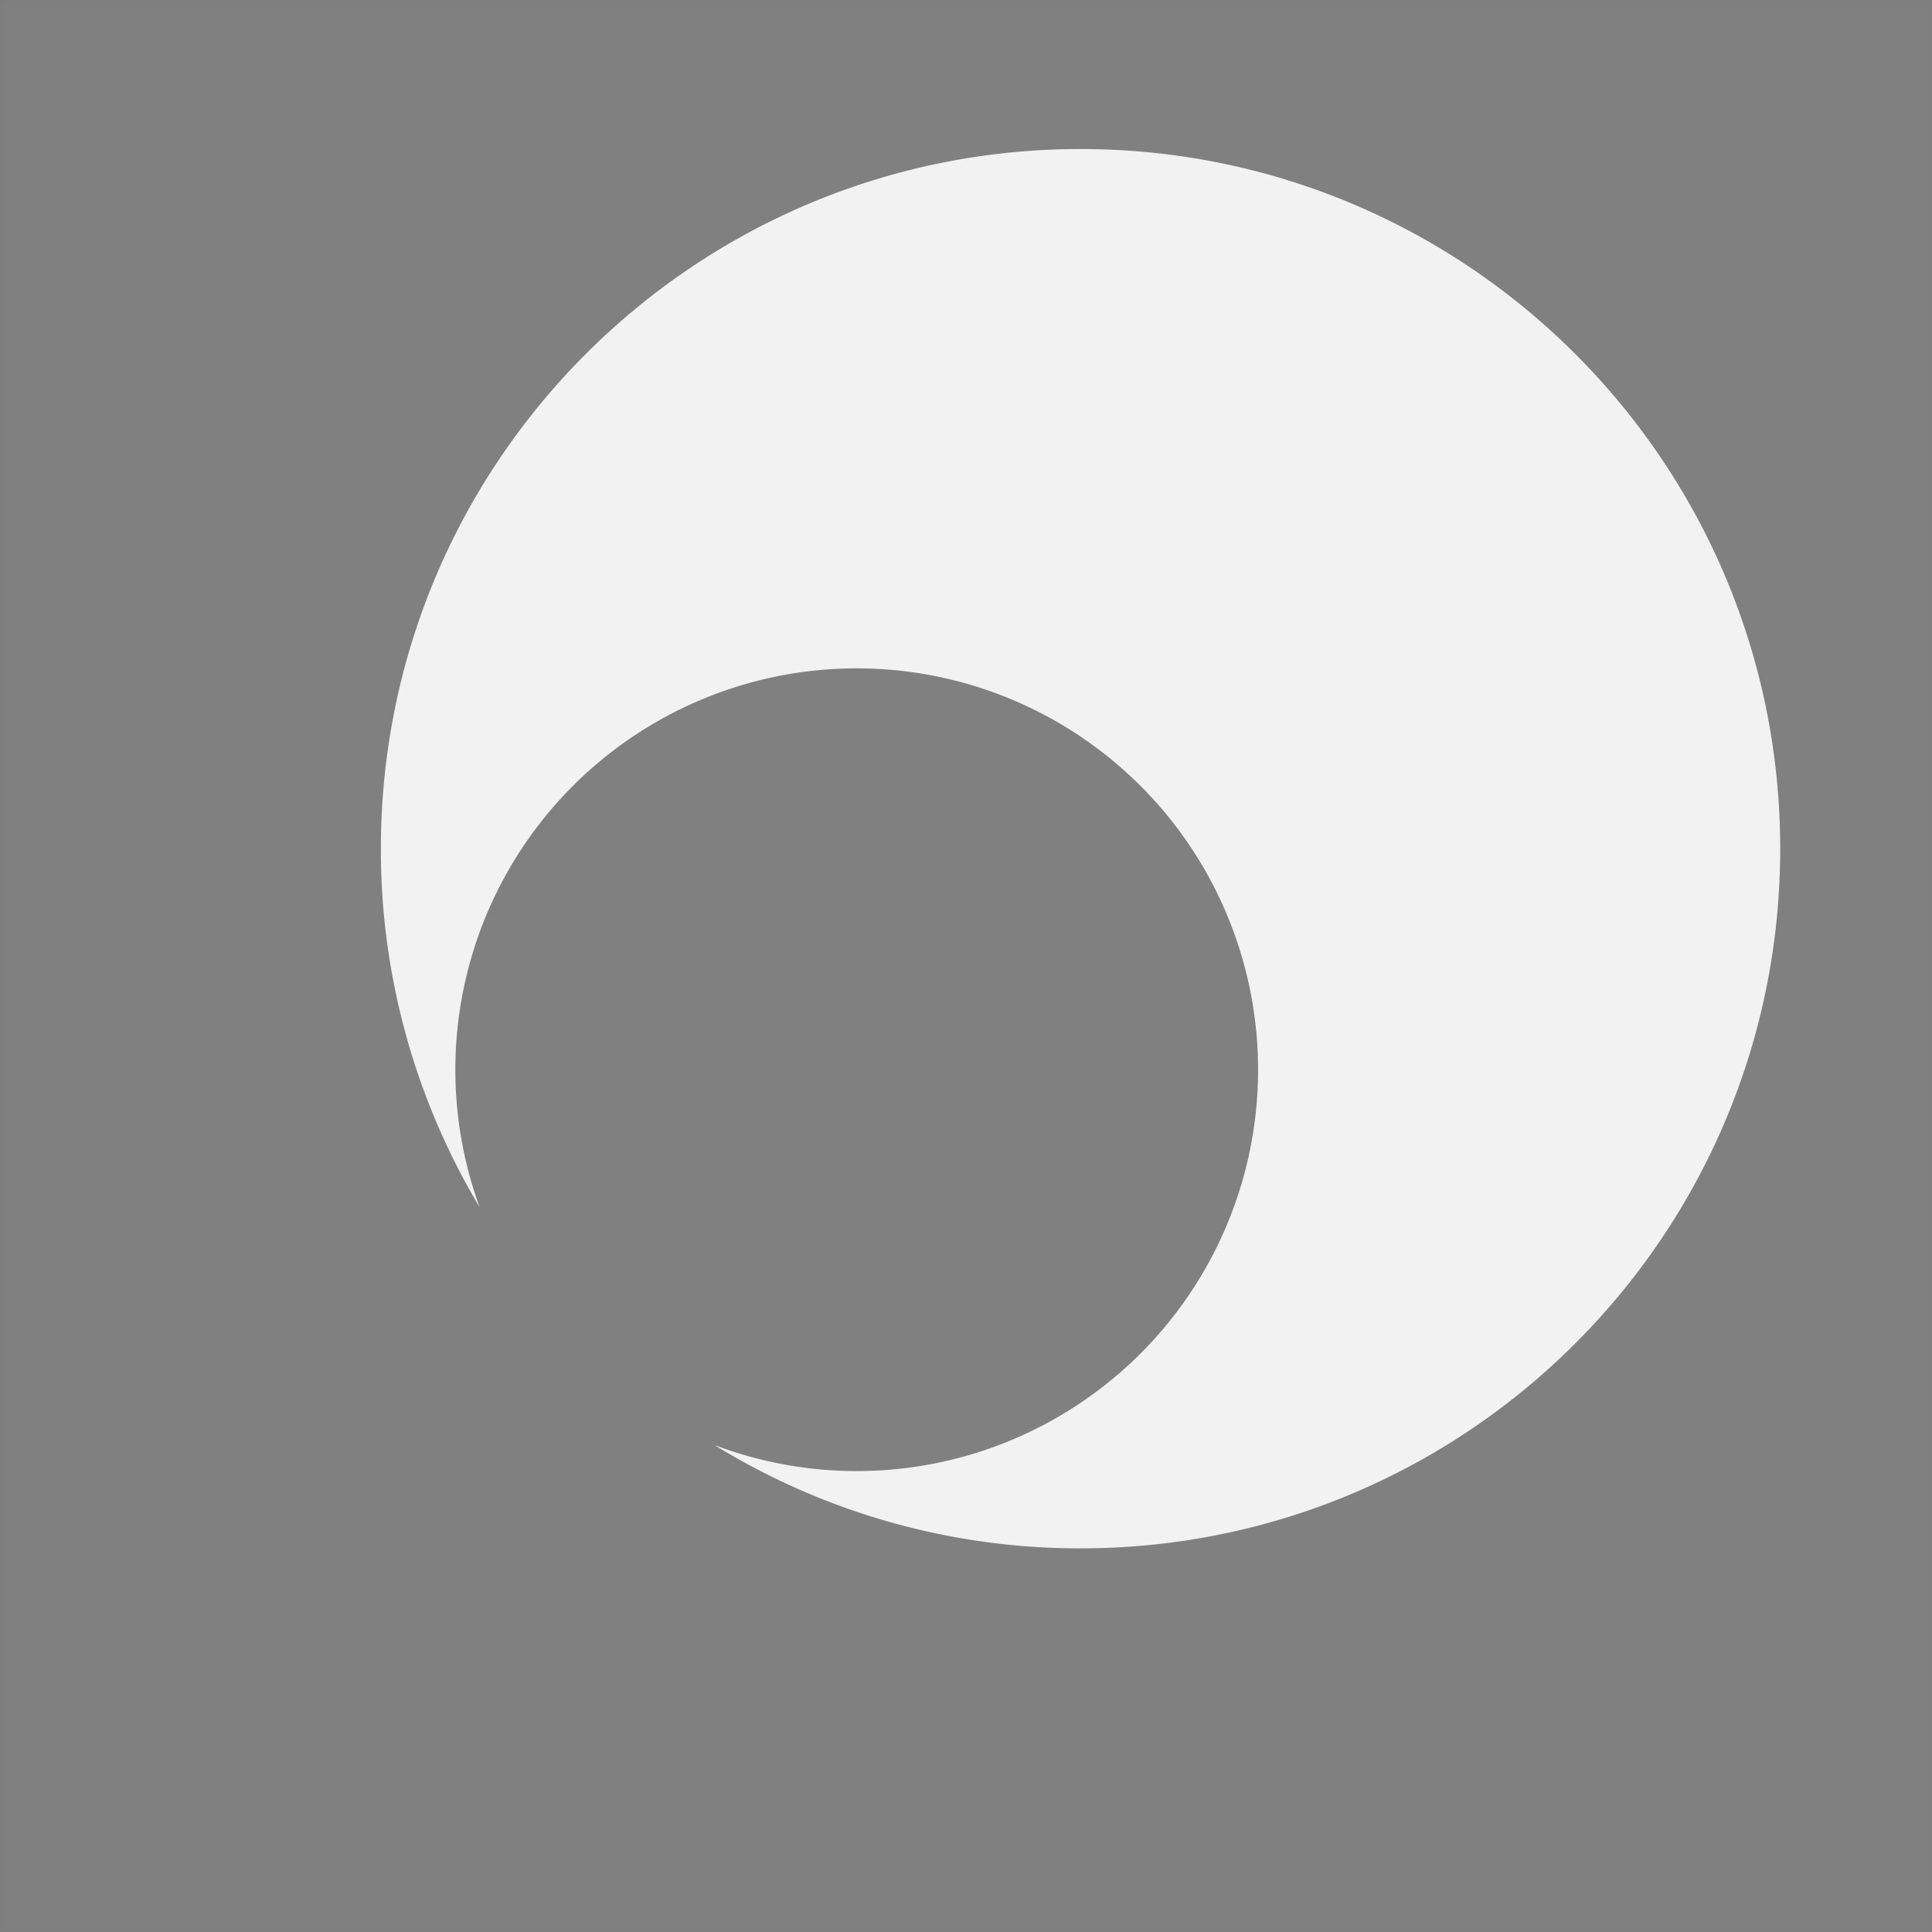 <svg xmlns="http://www.w3.org/2000/svg" width="700" height="700" viewBox="0 0 700 700">
  <rect x="0" y="0" width="700" height="700" fill="#808080" stroke="none"/>
  <title>A1</title>
  <g id="Layer_2" data-name="Layer 2">
    <g id="Layer_1-2" data-name="Layer 1">
      <g id="A1">
        <g opacity="0.01">
          <path d="M699,1V699H1V1H699m1-1H0V700H700V0Z"/>
        </g>
        <path d="M391.5,54C251.496,54,138,167.496,138,307.5a252.301,252.301,0,0,0,35.783,129.899,145.423,145.423,0,1,1,85.084,86.162A252.297,252.297,0,0,0,391.5,561C531.504,561,645,447.504,645,307.5S531.504,54,391.5,54Z" fill="#f2f2f2"/>
      </g>
    </g>
  </g>
</svg>
